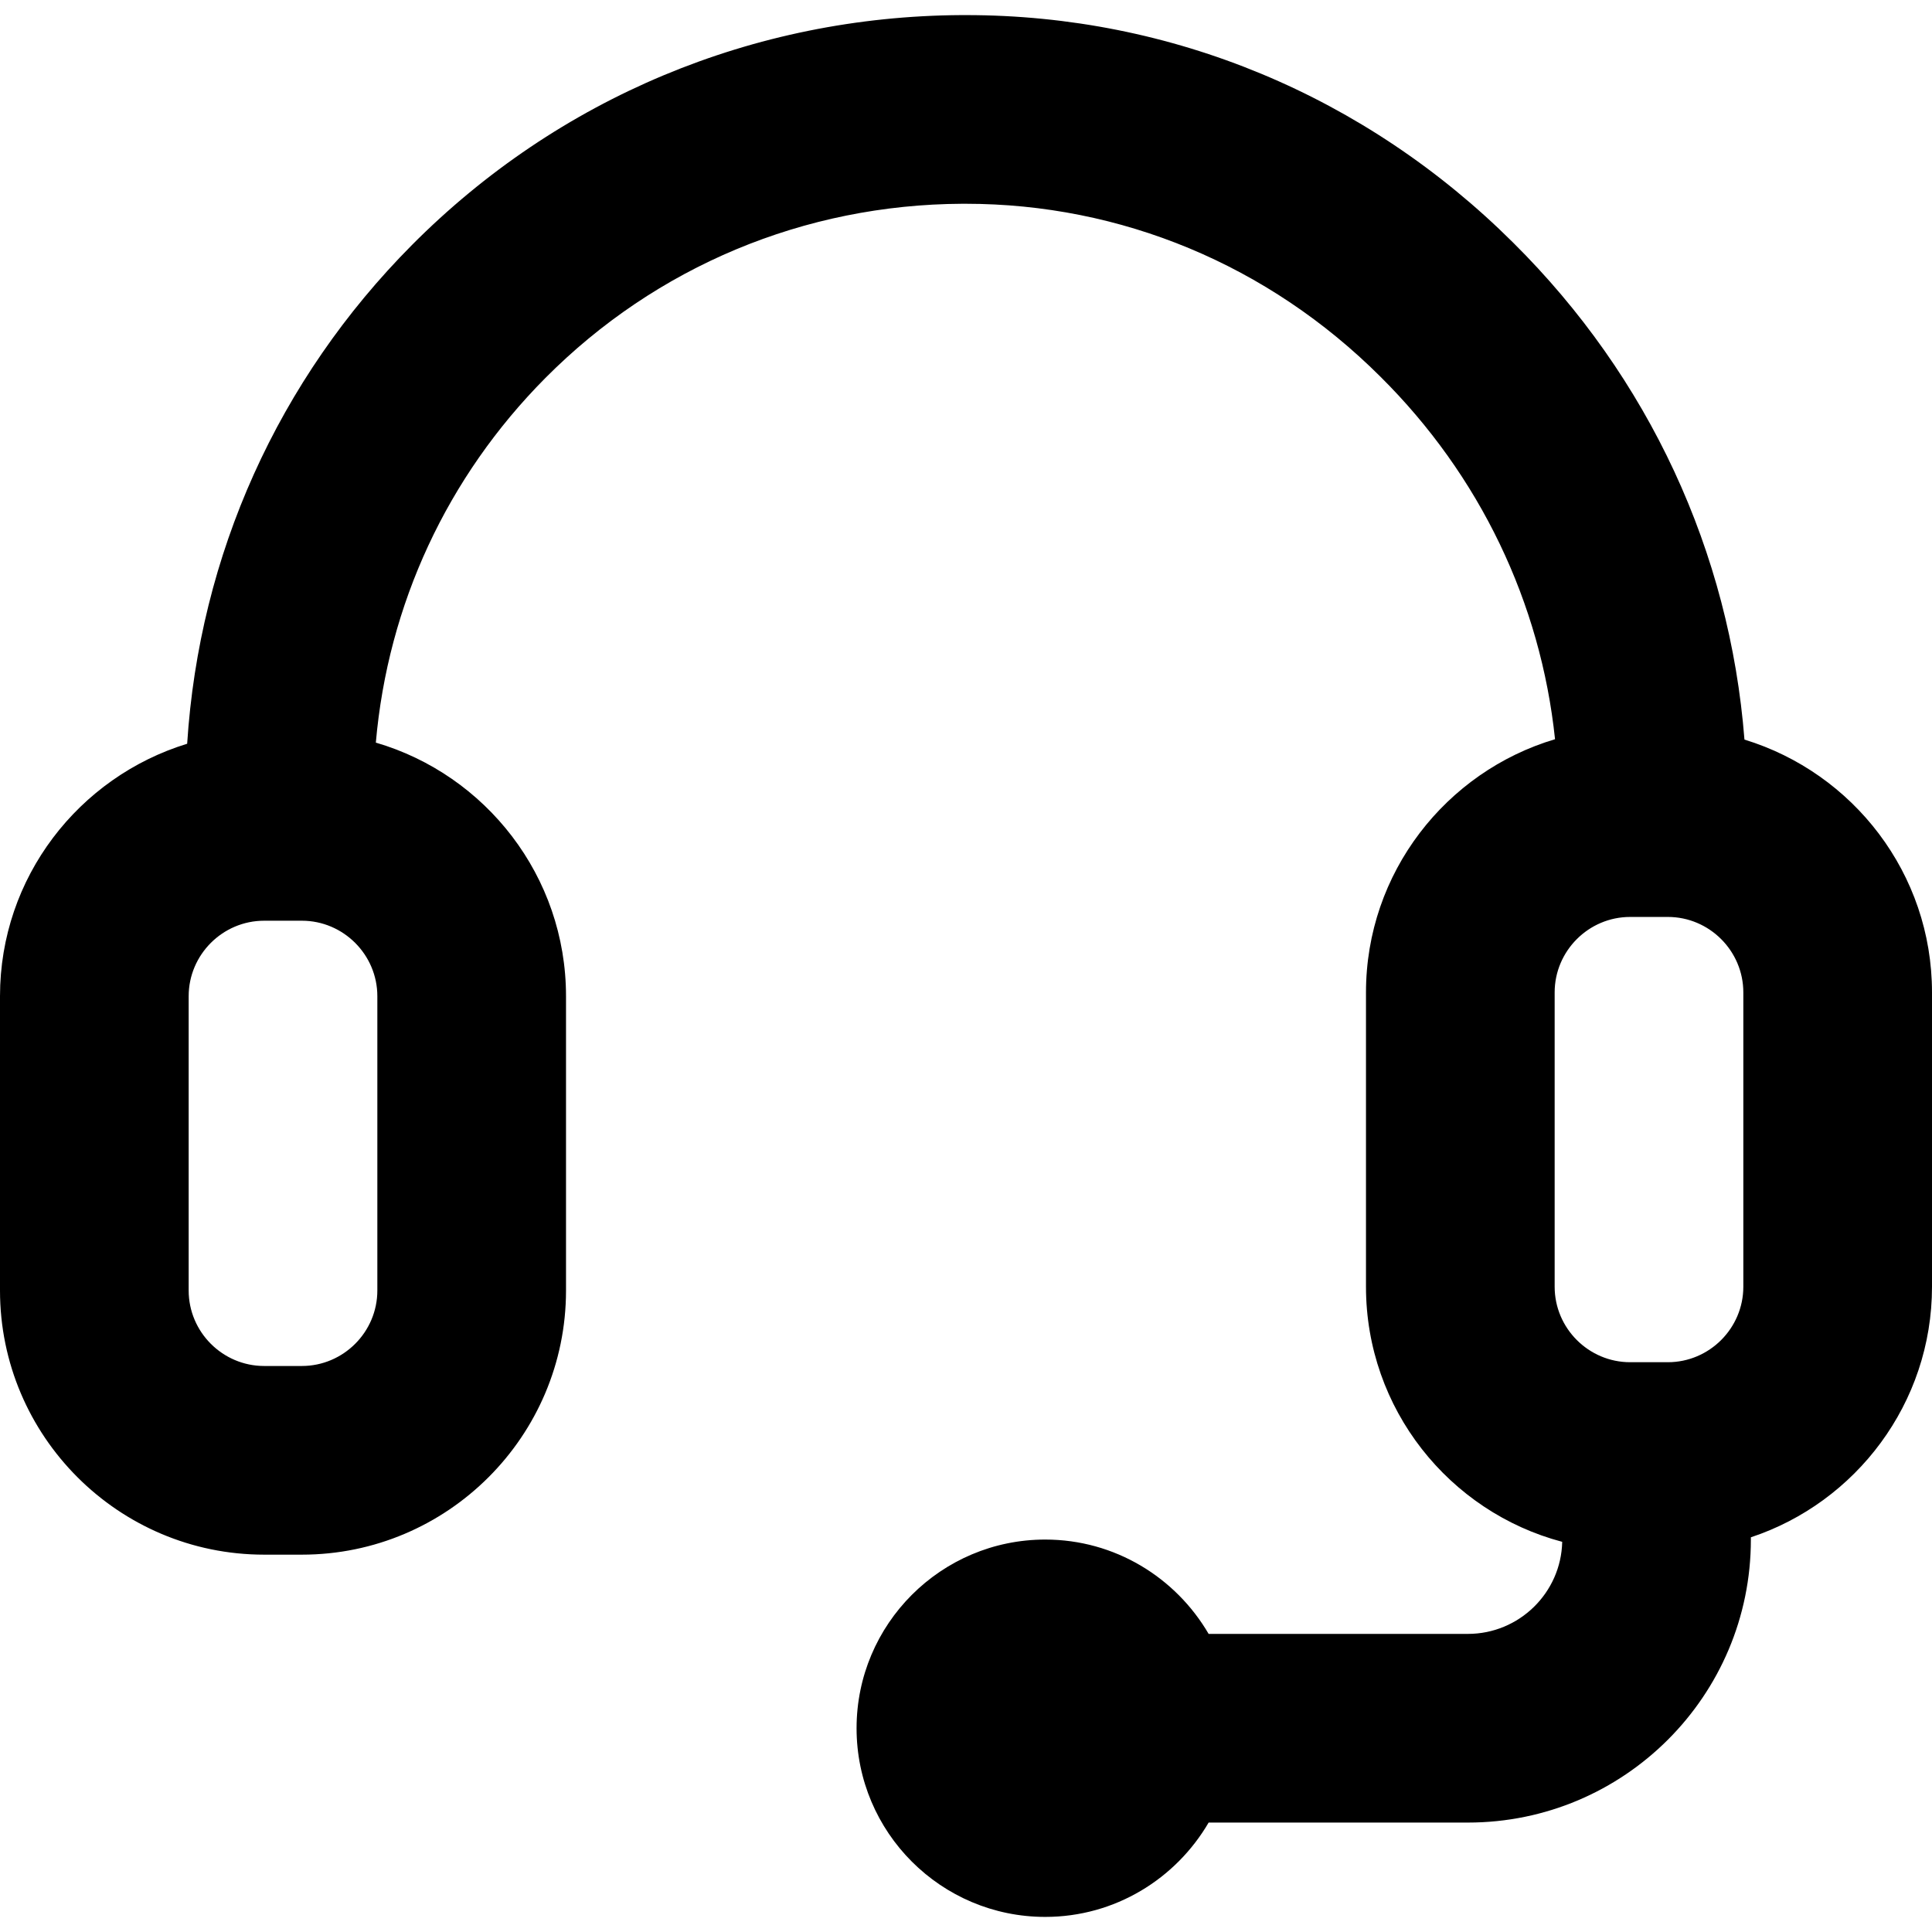 <?xml version="1.0" encoding="utf-8"?>
<!-- Generator: Adobe Illustrator 24.0.1, SVG Export Plug-In . SVG Version: 6.00 Build 0)  -->
<svg version="1.1" id="Capa_1" xmlns="http://www.w3.org/2000/svg" xmlns:xlink="http://www.w3.org/1999/xlink" x="0px" y="0px"
	 viewBox="0 0 512 512" style="enable-background:new 0 0 512 512;" xml:space="preserve">
<path d="M462.3,196c-3.9-49.7-25.3-96-61.3-131.7C361.9,25.4,310.5,4,256,4c-0.4,0-0.8,0-1.2,0c-55.2,0.3-106.9,22-145.6,60.9
	c-35.5,35.7-56.4,82.2-59.6,132.2C20.9,205.9,0,232.5,0,264v78c0,38.6,31.4,70,70,70h10c38.6,0,70-31.4,70-70v-78
	c0-31.8-21.3-58.7-50.4-67.2c3.2-36.6,18.9-70.4,44.9-96.6C173.9,70.6,213.2,54.2,255,54c0.3,0,0.6,0,0.9,0
	c41.2,0,80.2,16.2,109.9,45.8c26.4,26.2,42.5,59.9,46.3,96.1c-28.9,8.6-50.1,35.4-50.1,67.1v78c0,32.4,22.1,59.7,52,67.6
	c-0.3,13.5-11.4,24.4-25,24.4h-68.7c-8.7-14.9-24.8-25-43.3-25c-27.6,0-50,22.4-50,50s22.4,50,50,50c18.5,0,34.6-10.1,43.3-25H389
	c41.4,0,75-33.6,75-75v-0.6c27.8-9.2,48-35.5,48-66.4v-78C512,231.5,491.1,204.8,462.3,196z M100,342c0,11-9,20-20,20H70
	c-11,0-20-9-20-20v-78c0-11,9-20,20-20h10c11,0,20,9,20,20V342z M412,263c0-11,9-20,20-20h10c11,0,20,9,20,20v78c0,11-9,20-20,20
	h-10c-11,0-20-9-20-20V263z"/>
</svg>
